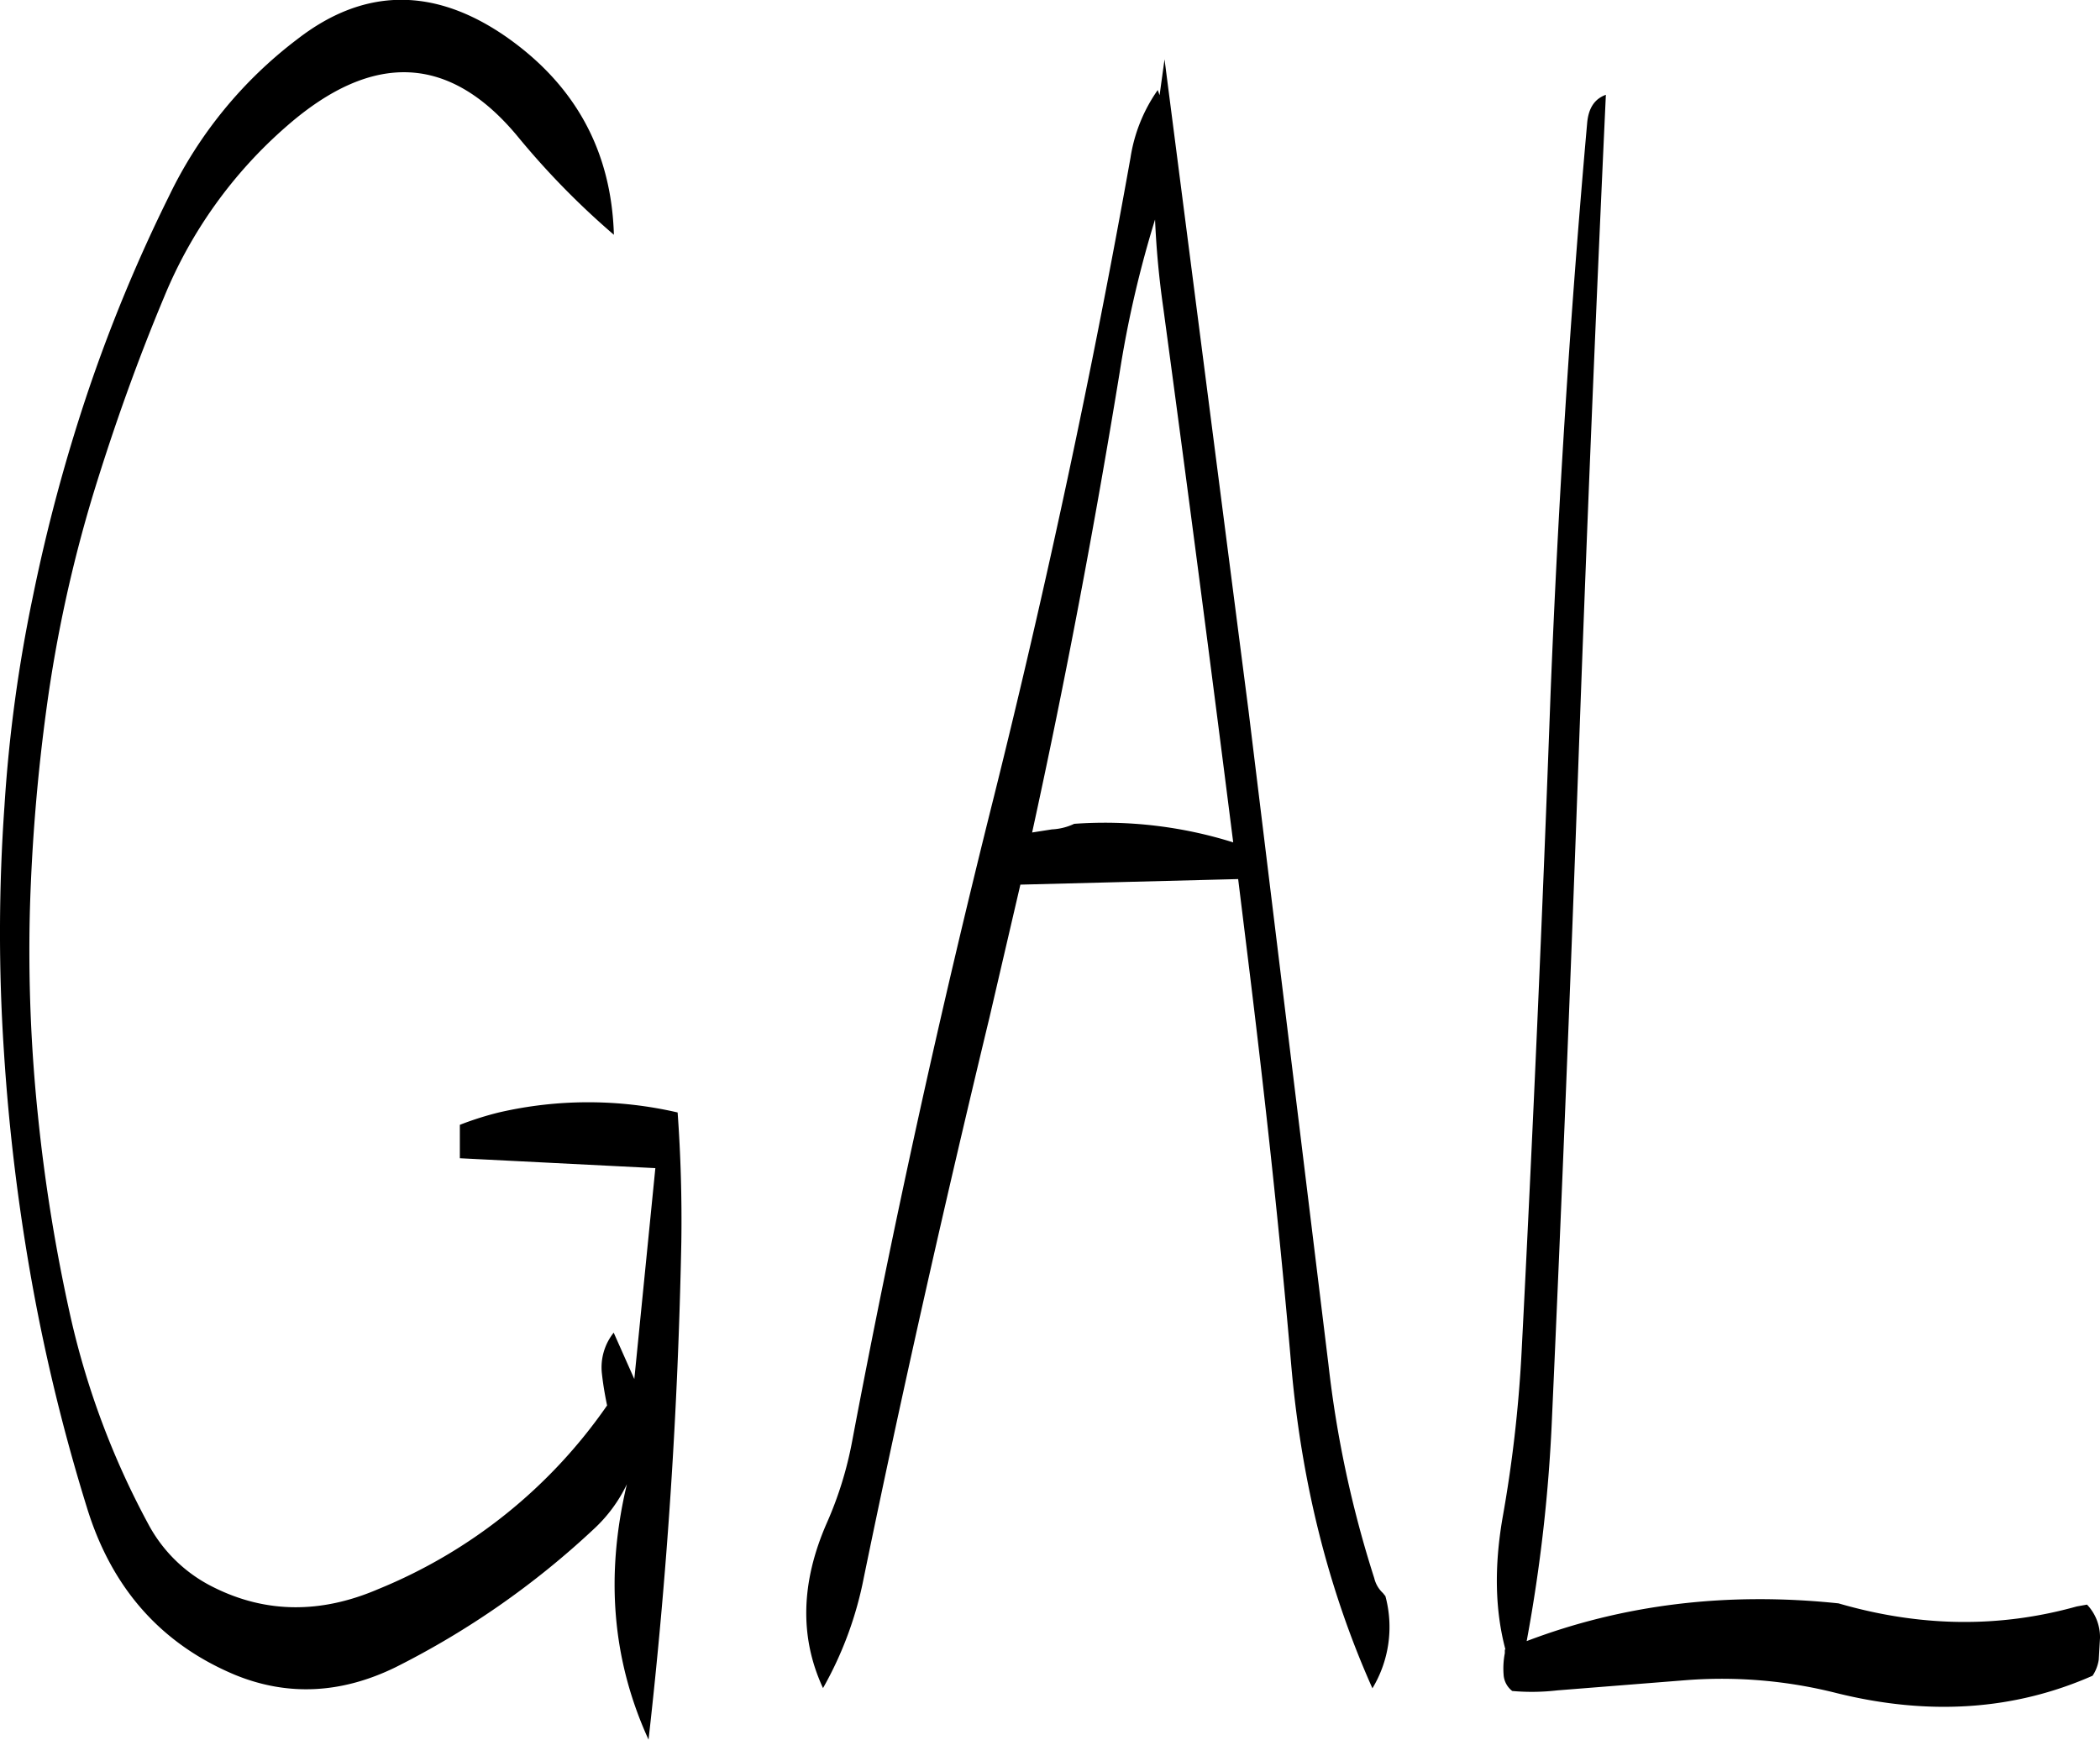 <svg id="Layer_1" data-name="Layer 1" xmlns="http://www.w3.org/2000/svg" viewBox="0 0 407.31 337.55"><defs><style>.cls-1{fill-rule:evenodd;}</style></defs><path class="cls-1" d="M101.52,147.72A305.7,305.7,0,0,0,85.68,186a333.35,333.35,0,0,0-10.56,39.36A286,286,0,0,0,69.6,266a348.79,348.79,0,0,0-.12,47.52,396,396,0,0,0,5.64,46.08,365.64,365.64,0,0,0,10.44,42.48c4.8,15.72,14.4,26.52,28.68,32.52,10.2,4.2,20.64,3.72,31.2-1.44a163.37,163.37,0,0,0,38.4-26.76,28.67,28.67,0,0,0,6.48-8.76c-4.2,17.64-2.88,34.08,4.2,49.56q5.4-47.7,6.36-96.6c.12-8.4-.12-16.8-.72-25.08a76.92,76.92,0,0,0-34.68,0,61.18,61.18,0,0,0-7.56,2.4v6.48l37.92,1.92-4.08,40.92-4-9a10.81,10.81,0,0,0-2.28,8c.24,2.16.6,4.2,1,6.12a99.79,99.79,0,0,1-44.4,35.64c-11.16,4.8-21.84,4.68-31.92-.36a28.72,28.72,0,0,1-12.72-12.36,157.38,157.38,0,0,1-15-40,334,334,0,0,1-6.36-39.24,309.43,309.43,0,0,1-1.56-39.48,367.22,367.22,0,0,1,3.24-39.48,267.69,267.69,0,0,1,9.12-41.76c4-13,8.52-25.68,13.68-38a88.4,88.4,0,0,1,23.88-33.24q25-21.78,44.76,2.16a154.08,154.08,0,0,0,18.6,19c-.48-16.2-7.44-29-20.88-38.4-14-9.72-27.6-9.6-40.56.48A83.59,83.59,0,0,0,101.52,147.72Zm192.84,21.72q7,51.84,13.56,103.68a83.18,83.18,0,0,0-30.84-3.6,11.43,11.43,0,0,1-4.32,1.08l-3.84.6c6.48-29.64,12.12-59.52,17-89.4a210.34,210.34,0,0,1,6.84-29.52A172,172,0,0,0,294.36,169.44Zm-.72-41.28-.36-1A31,31,0,0,0,288,140.28q-11.16,62.46-26.52,124.08-15.66,62.46-27.48,125a71.42,71.42,0,0,1-4.92,15.84q-7.56,17.28-.72,32a70.8,70.8,0,0,0,7.92-21.48c7.44-36.12,15.6-72.24,24.36-108.6l6-25.8,42.24-1.08,1.92,15.6c3.24,26.28,6.12,52.56,8.4,79,2,22.56,7.2,43.32,15.72,62.4a23,23,0,0,0,2.52-17.88l-.48-.6a5.76,5.76,0,0,1-1.68-2.88,214,214,0,0,1-8.88-41.4L310.92,247.8,294.6,121.2Zm82.92,5.52q-4.86,54.72-7.08,110.4-2.34,64.08-5.64,128.16a258.54,258.54,0,0,1-3.72,32.16c-1.56,9.24-1.44,17.64.6,25.32h-.12v.72a15.56,15.56,0,0,0-.24,4.08,4.34,4.34,0,0,0,1.68,3.24,43.07,43.07,0,0,0,8.76-.12l25.2-2a90.66,90.66,0,0,1,28.92,2.52c17.88,4.44,34.44,3.36,49.68-3.36a7.68,7.68,0,0,0,1.2-3.12l.24-4.2a9.16,9.16,0,0,0-2.52-6.48l-2,.36c-15,4.2-30.36,4-46.2-.6-21.72-2.28-41.88.24-60.48,7.32a308.2,308.2,0,0,0,4.92-43.56q2.88-64.08,5.16-128.16,2.34-64.8,5.28-128.28C378,128.88,376.8,130.68,376.56,133.68Z" transform="translate(-68.73 -109.69)"/></svg>